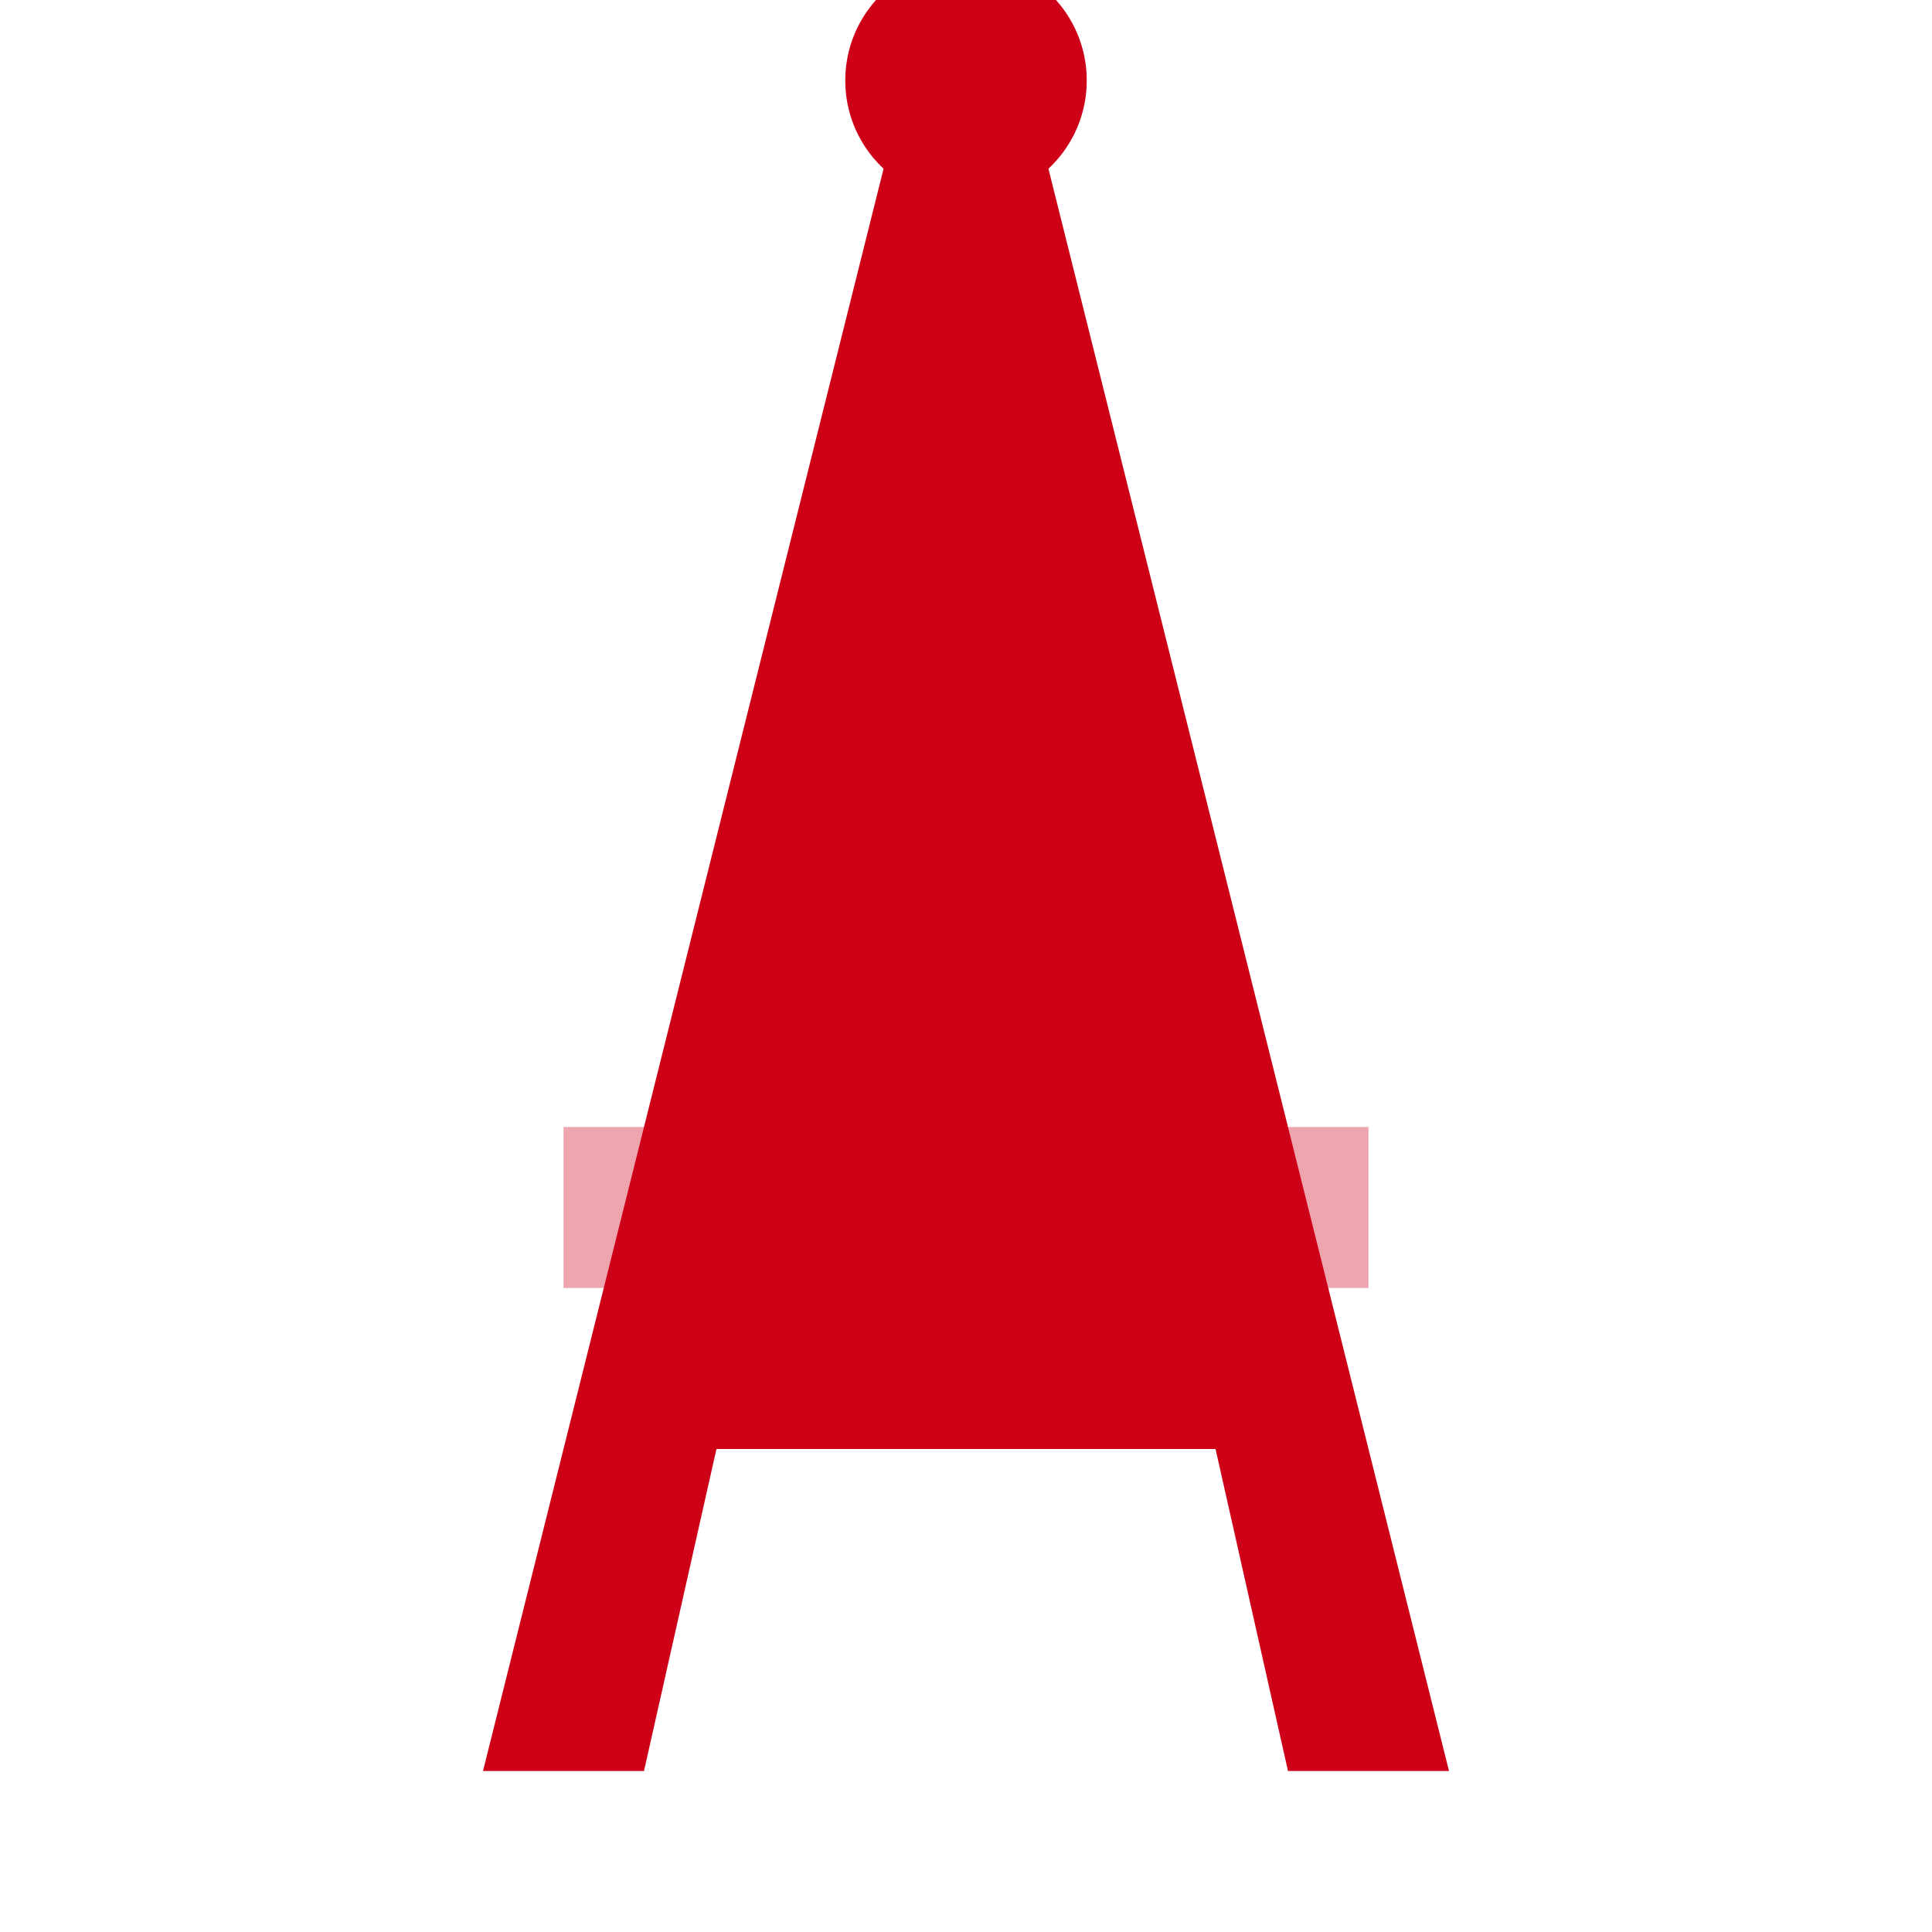 <!-- <svg xmlns="http://www.w3.org/2000/svg" viewBox="0 0 24 24" fill="#CE0018">
  <circle cx="12" cy="12" r="5" />
  <g stroke="#CE0018" stroke-width="2" stroke-linecap="round">
    <line x1="12" y1="1" x2="12" y2="3" />
    <line x1="12" y1="21" x2="12" y2="23" />
    <line x1="4.22" y1="4.22" x2="5.64" y2="5.64" />
    <line x1="18.36" y1="18.36" x2="19.78" y2="19.78" />
    <line x1="1" y1="12" x2="3" y2="12" />
    <line x1="21" y1="12" x2="23" y2="12" />
    <line x1="4.22" y1="19.78" x2="5.64" y2="18.36" />
    <line x1="18.36" y1="5.64" x2="19.78" y2="4.22" />
  </g>
</svg> -->

<svg xmlns="http://www.w3.org/2000/svg" viewBox="0 0 24 24" fill="#CE0018">\n <!-- ← 새로 추가된 점 -->\n <circle cx="12" cy="1" r="1.5" />\n <path d="M11 2h2l5 20h-2l-.9-4H8.9l-.9 4H6l5-20z"/>\n <path d="M7 14h10v2H7z" opacity=".35"/>\n</svg>